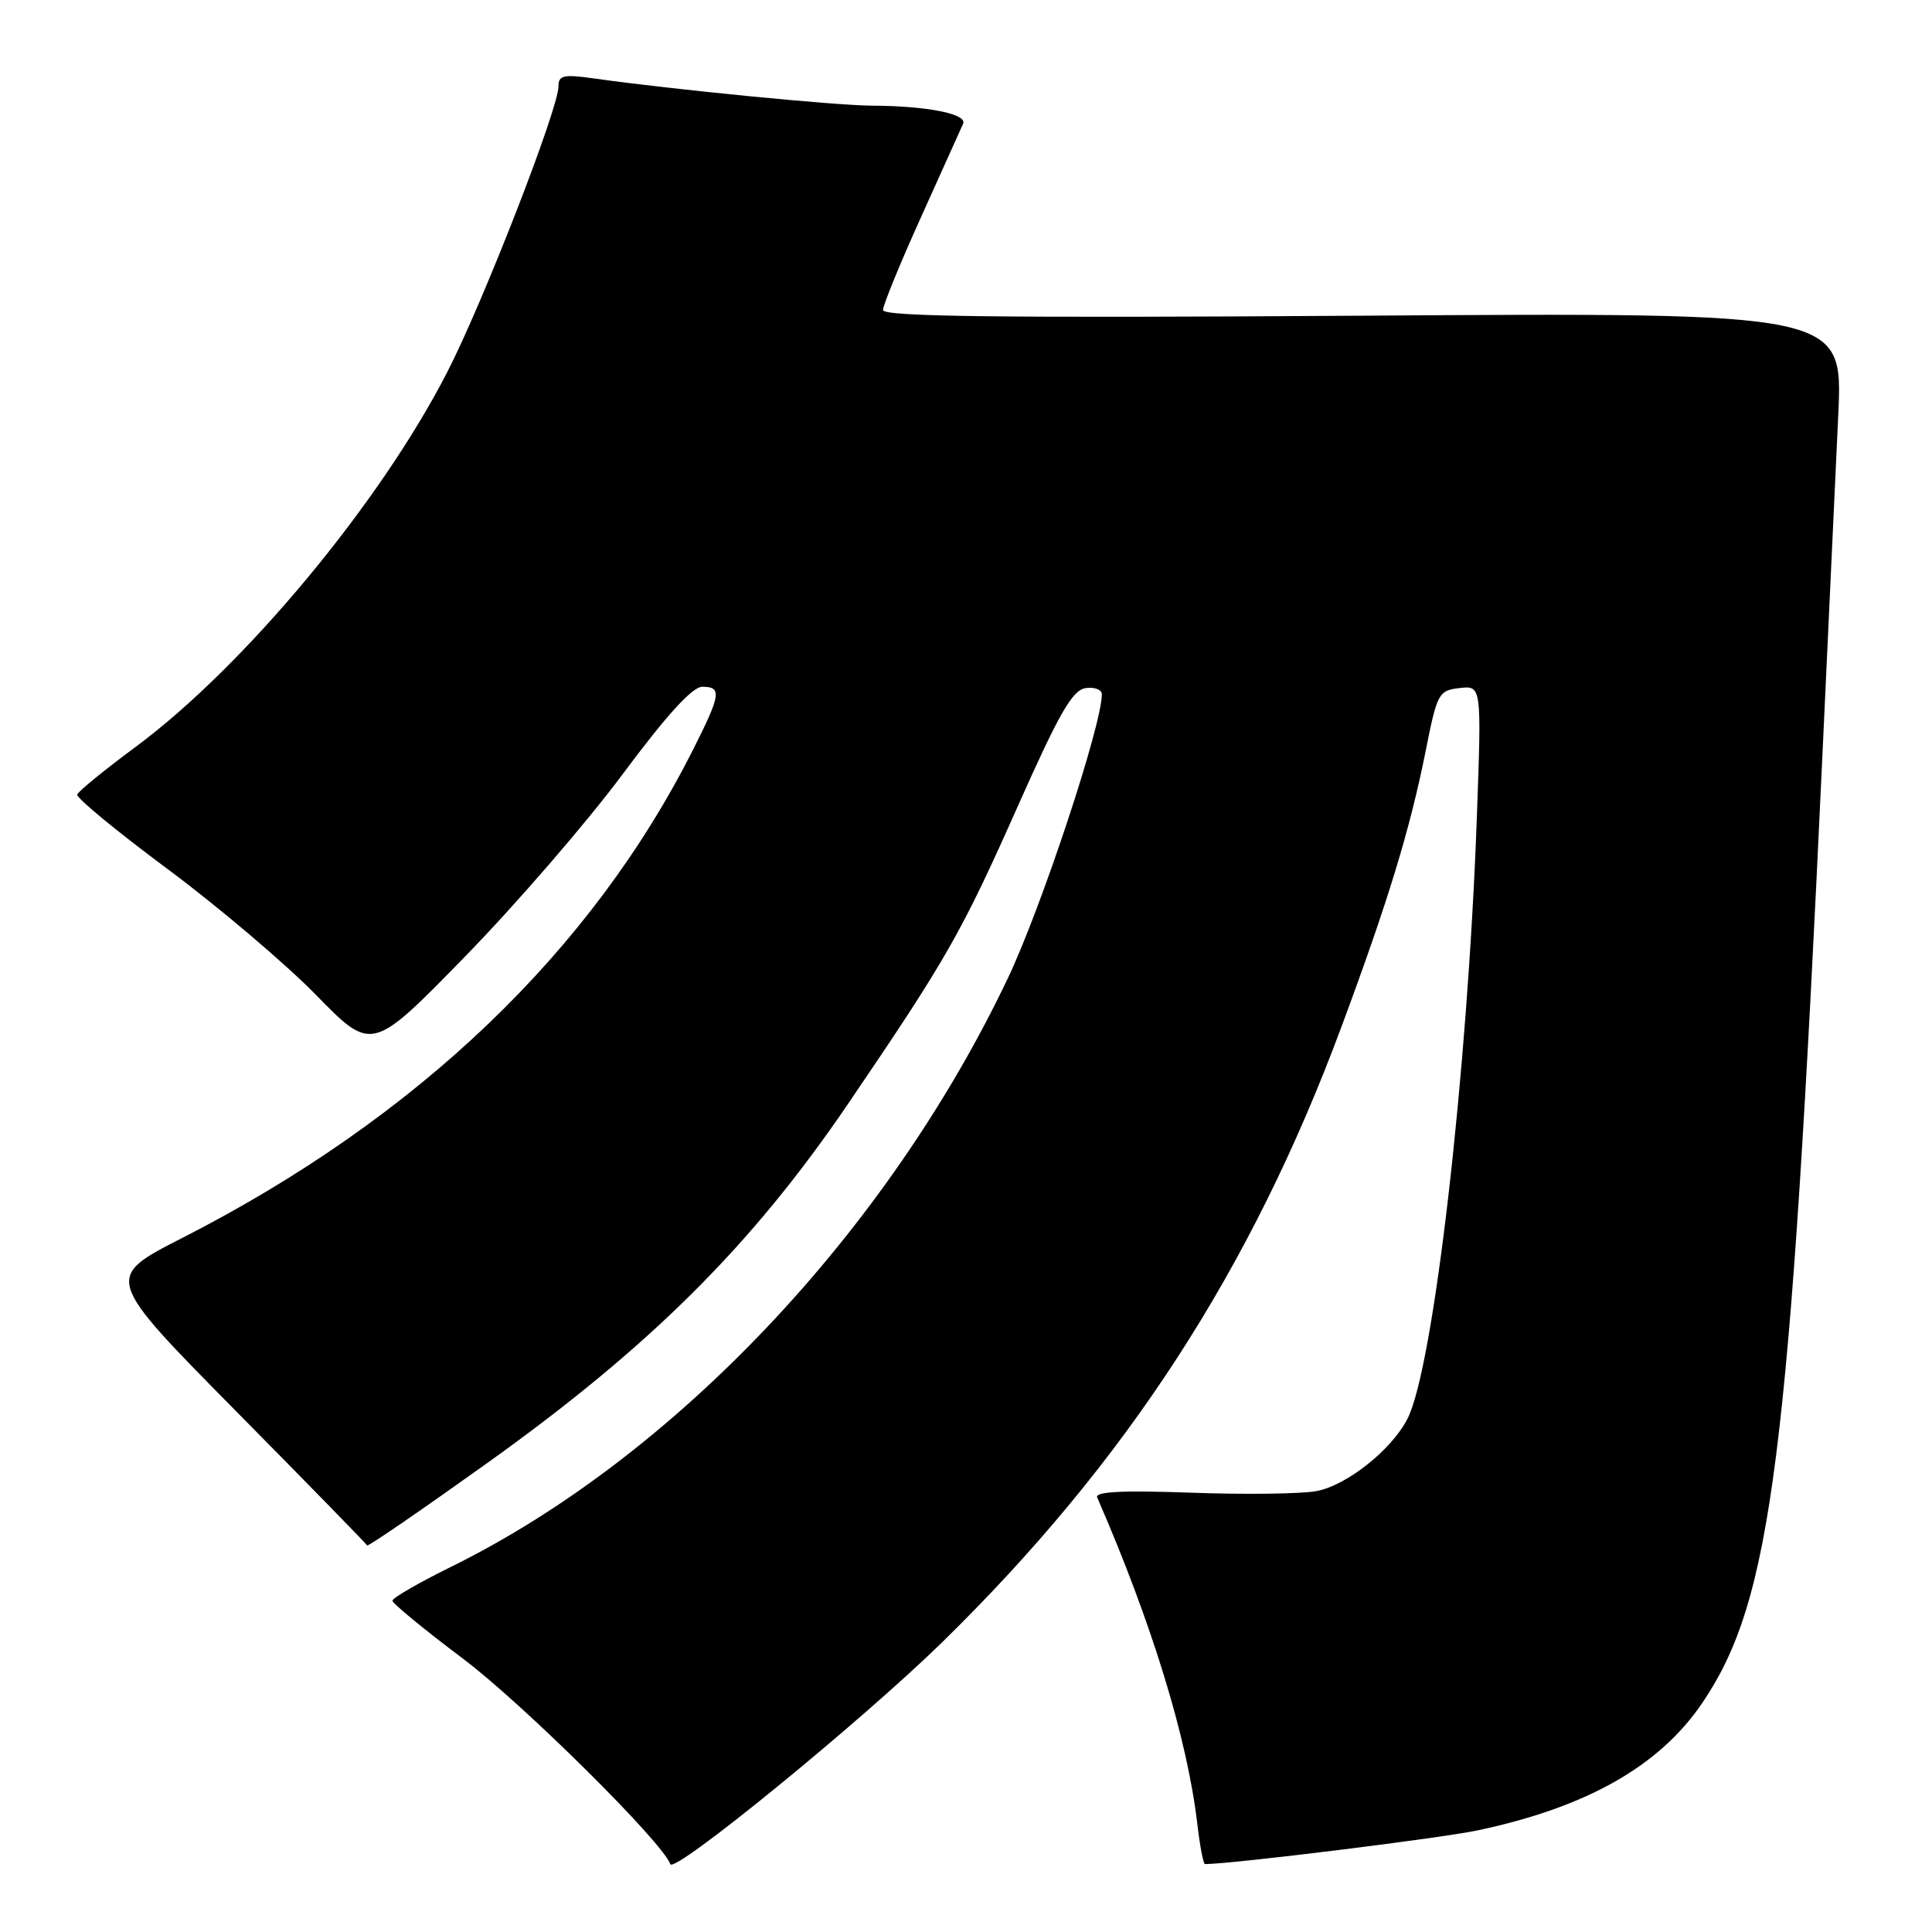 <?xml version="1.0" encoding="UTF-8" standalone="no"?>
<!DOCTYPE svg PUBLIC "-//W3C//DTD SVG 1.1//EN" "http://www.w3.org/Graphics/SVG/1.1/DTD/svg11.dtd" >
<svg xmlns="http://www.w3.org/2000/svg" xmlns:xlink="http://www.w3.org/1999/xlink" version="1.1" viewBox="0 0 256 256">
 <g >
 <path fill="currentColor"
d=" M 124.83 217.62 C 149.27 193.71 165.80 168.24 177.77 136.00 C 183.94 119.40 186.83 109.91 188.91 99.50 C 190.43 91.84 190.62 91.49 193.41 91.17 C 196.32 90.84 196.32 90.84 195.69 108.32 C 194.46 142.25 189.95 181.33 186.48 188.03 C 184.36 192.14 178.44 196.83 174.43 197.58 C 172.44 197.95 164.98 198.05 157.86 197.79 C 148.74 197.46 145.05 197.65 145.38 198.41 C 152.63 215.06 157.32 230.35 158.65 241.67 C 158.99 244.60 159.45 247.00 159.67 247.00 C 163.19 247.00 190.87 243.58 195.81 242.53 C 210.30 239.46 219.92 233.99 225.59 225.61 C 234.77 212.03 237.15 193.31 241.46 100.50 C 242.28 82.90 243.23 62.41 243.58 54.96 C 244.20 41.41 244.20 41.41 180.60 41.83 C 132.50 42.15 117.00 41.96 117.00 41.08 C 117.00 40.44 119.28 34.87 122.07 28.71 C 124.85 22.54 127.35 17.00 127.62 16.39 C 128.19 15.09 122.80 14.03 115.50 14.00 C 110.75 13.98 88.97 11.85 78.75 10.40 C 74.67 9.82 74.00 9.97 74.00 11.44 C 74.00 14.41 64.00 40.10 59.24 49.35 C 50.31 66.73 32.41 88.25 18.02 98.93 C 13.88 101.99 10.38 104.85 10.23 105.28 C 10.08 105.71 15.48 110.16 22.23 115.17 C 28.98 120.19 37.82 127.69 41.89 131.85 C 49.27 139.40 49.27 139.40 61.54 126.83 C 68.29 119.92 77.71 109.03 82.47 102.63 C 88.33 94.75 91.74 91.00 93.06 91.00 C 95.67 91.00 95.53 92.01 91.86 99.28 C 78.36 126.07 55.29 148.14 24.16 164.03 C 13.82 169.30 13.82 169.30 31.16 186.87 C 40.70 196.52 48.57 204.59 48.65 204.78 C 48.73 204.98 55.92 200.04 64.62 193.82 C 86.18 178.39 99.60 165.03 112.32 146.34 C 125.54 126.90 127.38 123.66 135.01 106.50 C 140.36 94.48 142.11 91.44 143.84 91.18 C 145.03 91.00 146.00 91.38 146.00 92.00 C 146.00 96.08 138.00 120.24 133.57 129.57 C 117.61 163.15 89.31 193.07 59.75 207.62 C 55.49 209.72 52.00 211.74 52.00 212.10 C 52.00 212.46 56.20 215.91 61.33 219.77 C 69.26 225.73 87.81 244.11 88.82 247.01 C 89.29 248.36 114.04 228.16 124.83 217.62 Z "/>
</g>
</svg>